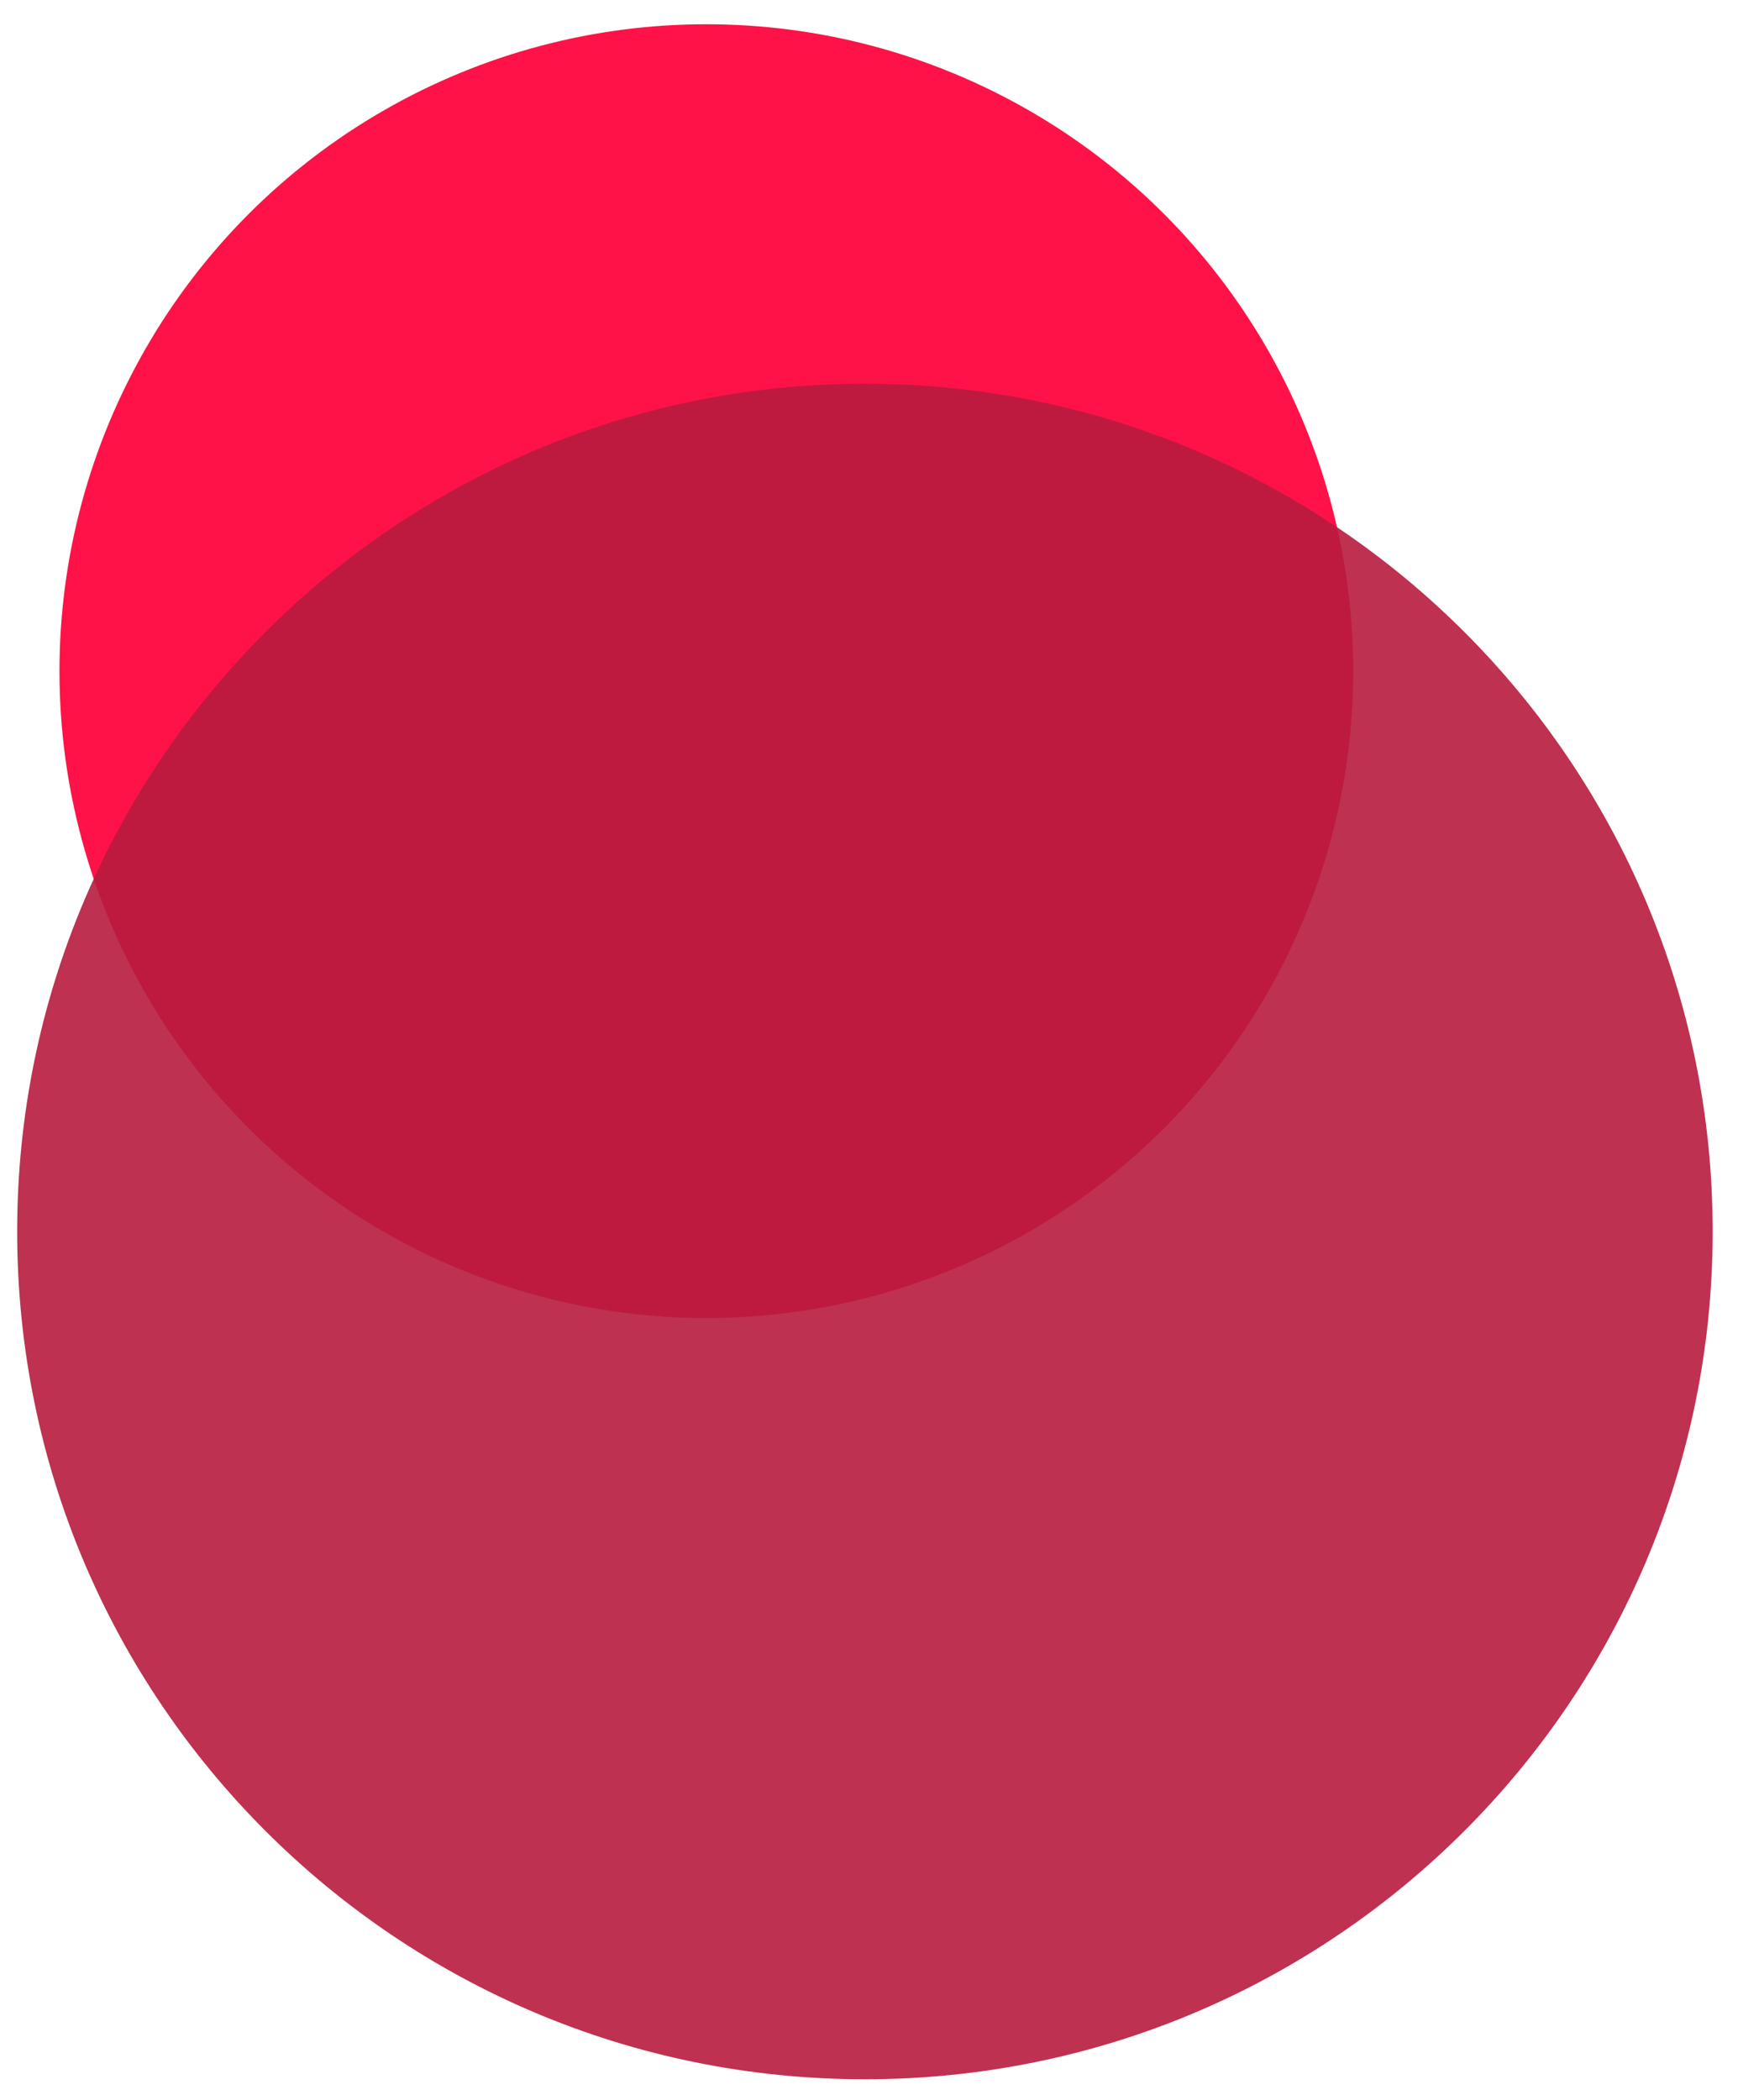 <svg xmlns="http://www.w3.org/2000/svg" width="279.71" height="336.956"><switch><g><circle fill="#ff1247" cx="113.352" cy="107.7" r="103.808"/><path opacity=".9" fill="#b71b3e" d="M138.803 333.668c75.136 0 136.041-60.915 136.041-136.046 0-75.14-60.905-136.046-136.041-136.046-75.14 0-136.048 60.907-136.048 136.046 0 75.131 60.909 136.046 136.048 136.046z"/></g></switch></svg>